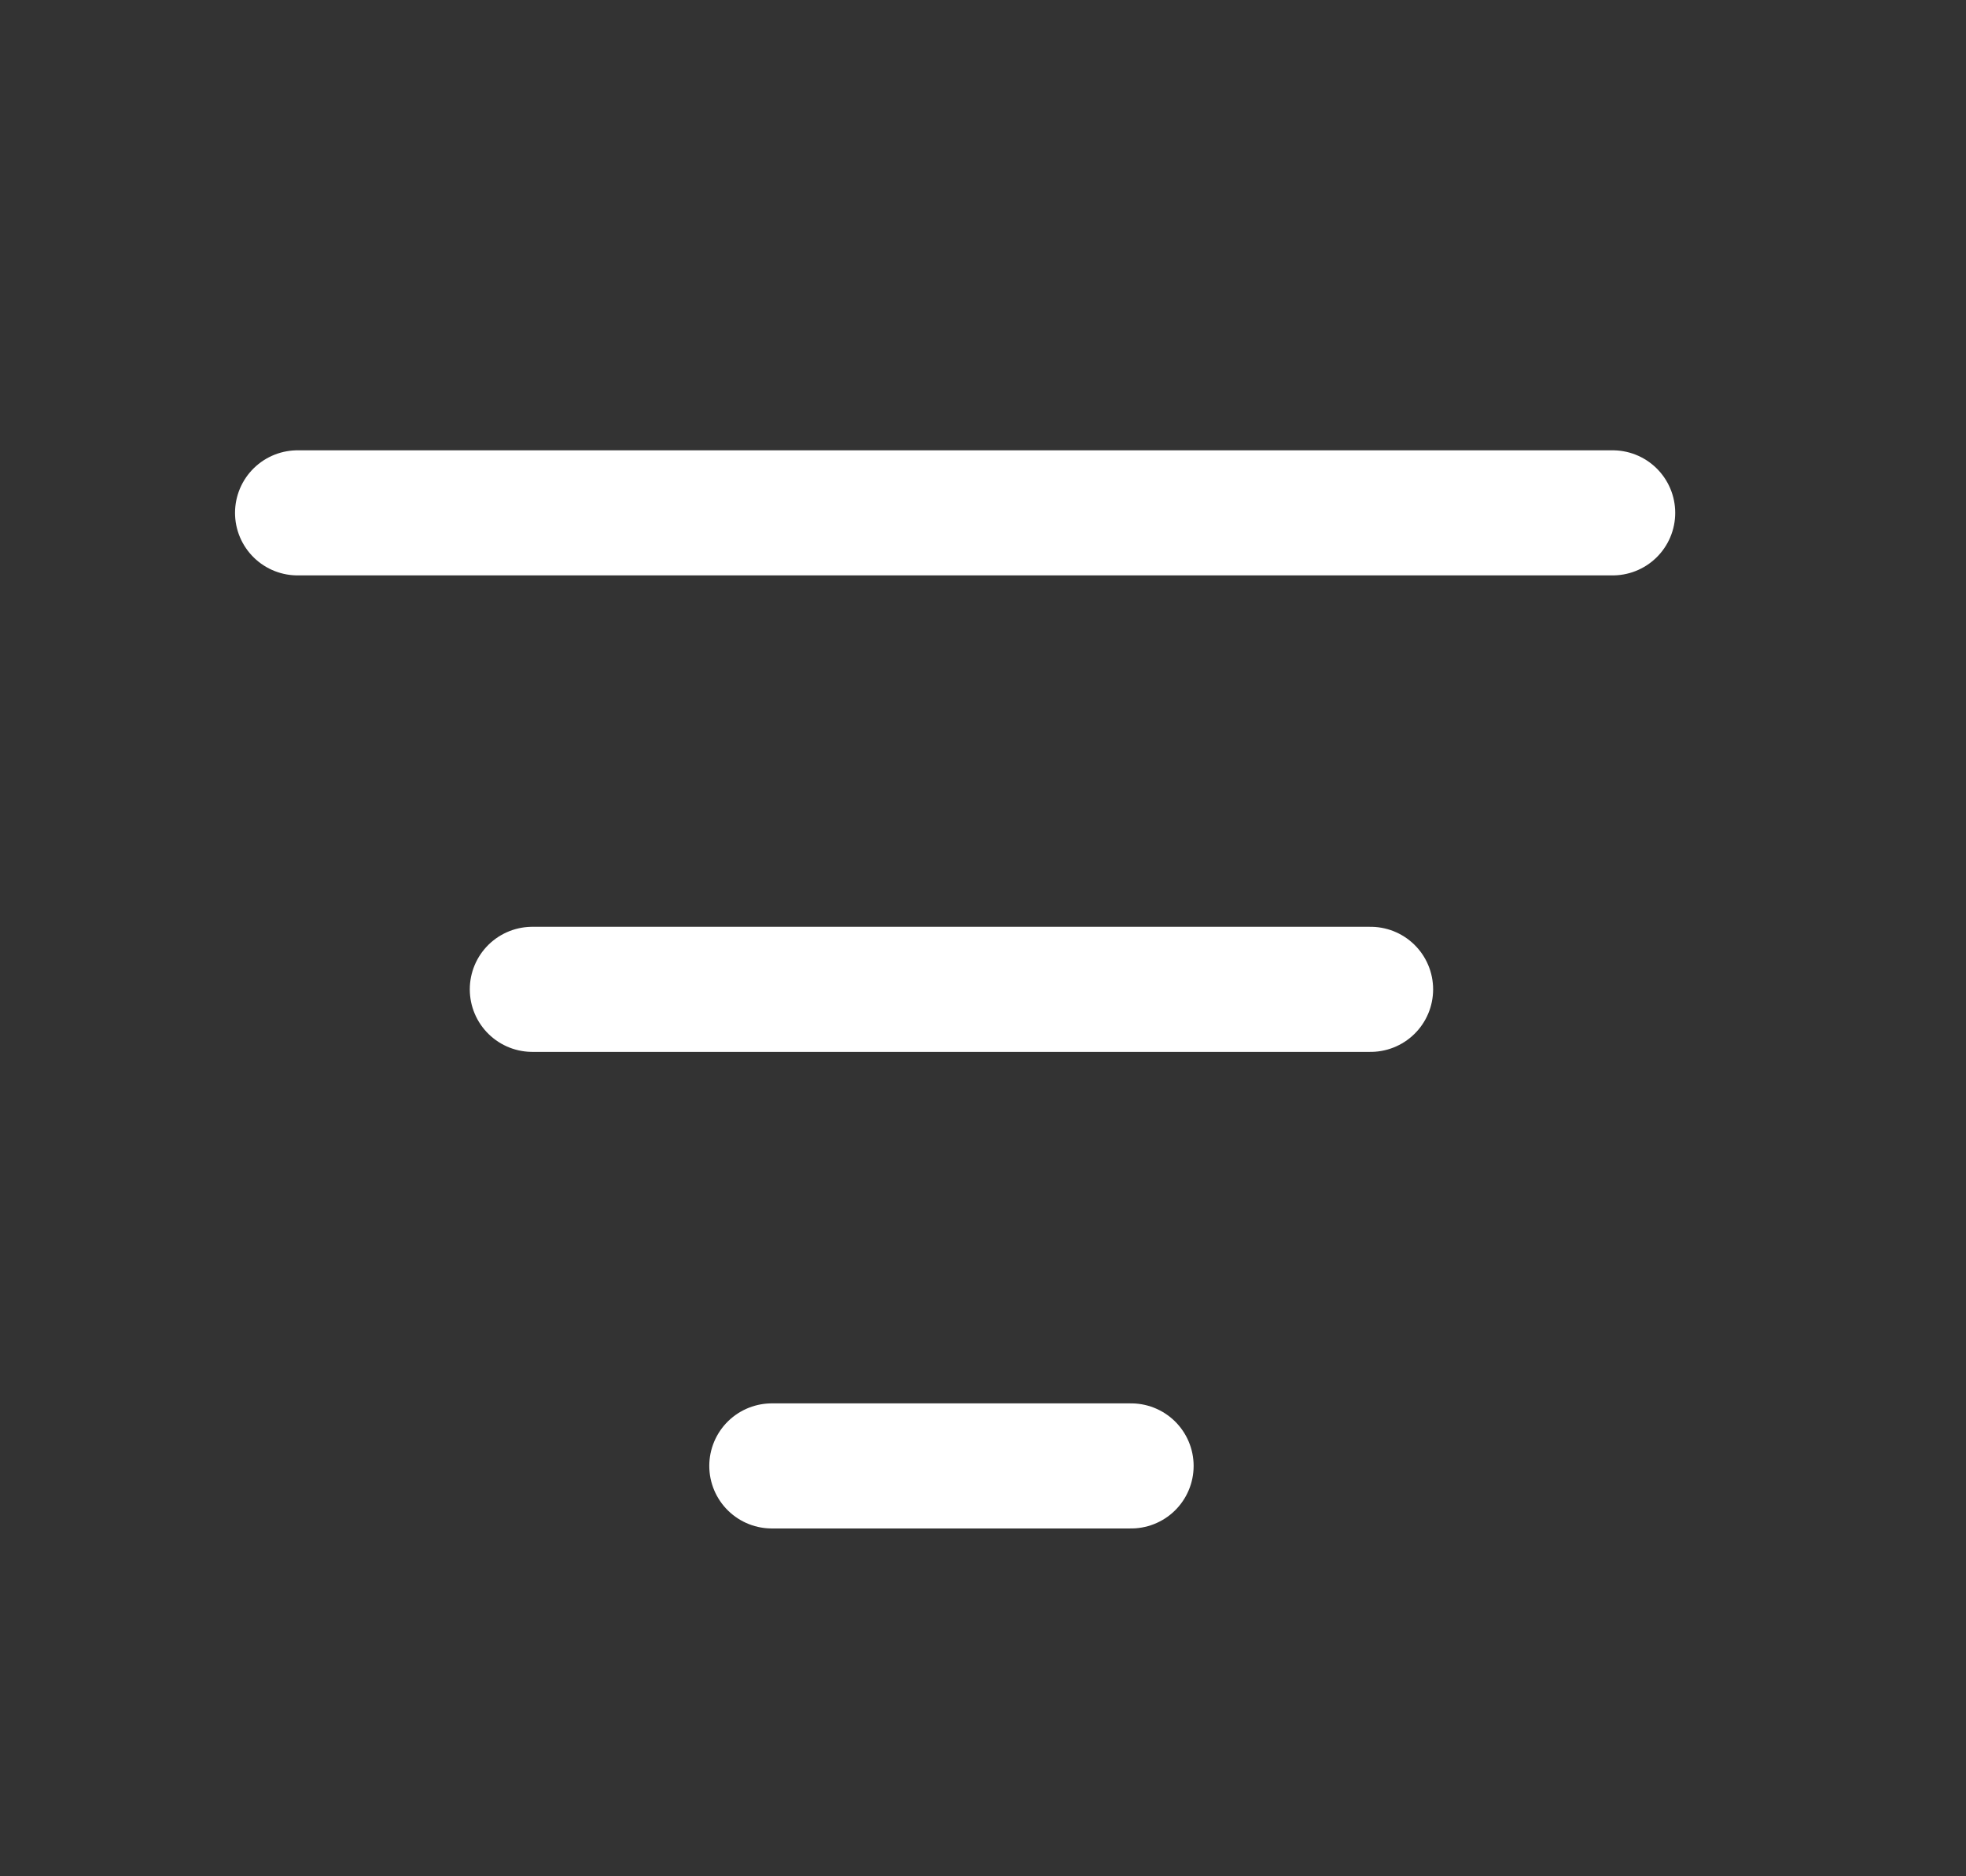 <svg xmlns="http://www.w3.org/2000/svg" width="22" height="21" viewBox="0 0 22 21">
  <rect x="0" y="0" width="22" height="21" fill="#333333" stroke="none"/>
  <g id="filter_icon" transform="translate(0.374 0.078)">
    <g id="arrow_down_icon" transform="translate(0 0)">
      <rect id="Rectangle_2998" data-name="Rectangle 2998" width="22" height="21" transform="translate(-0.374 -0.078)" fill="#fff" opacity="0"/>
      <line id="Line_713" data-name="Line 713" x2="14.716" transform="translate(2.956 5.662)" fill="none" stroke="#fff" stroke-linecap="round" stroke-width="1.4"/>
      <line id="Line_714" data-name="Line 714" x2="9.38" transform="translate(5.583 10.995)" fill="none" stroke="#fff" stroke-linecap="round" stroke-width="1.4"/>
      <path id="Path_27017" data-name="Path 27017" d="M2.432,0h4.02" transform="translate(5.831 16.329)" fill="none" stroke="#fff" stroke-linecap="round" stroke-width="1.4"/>
    </g>
  </g>
</svg>
